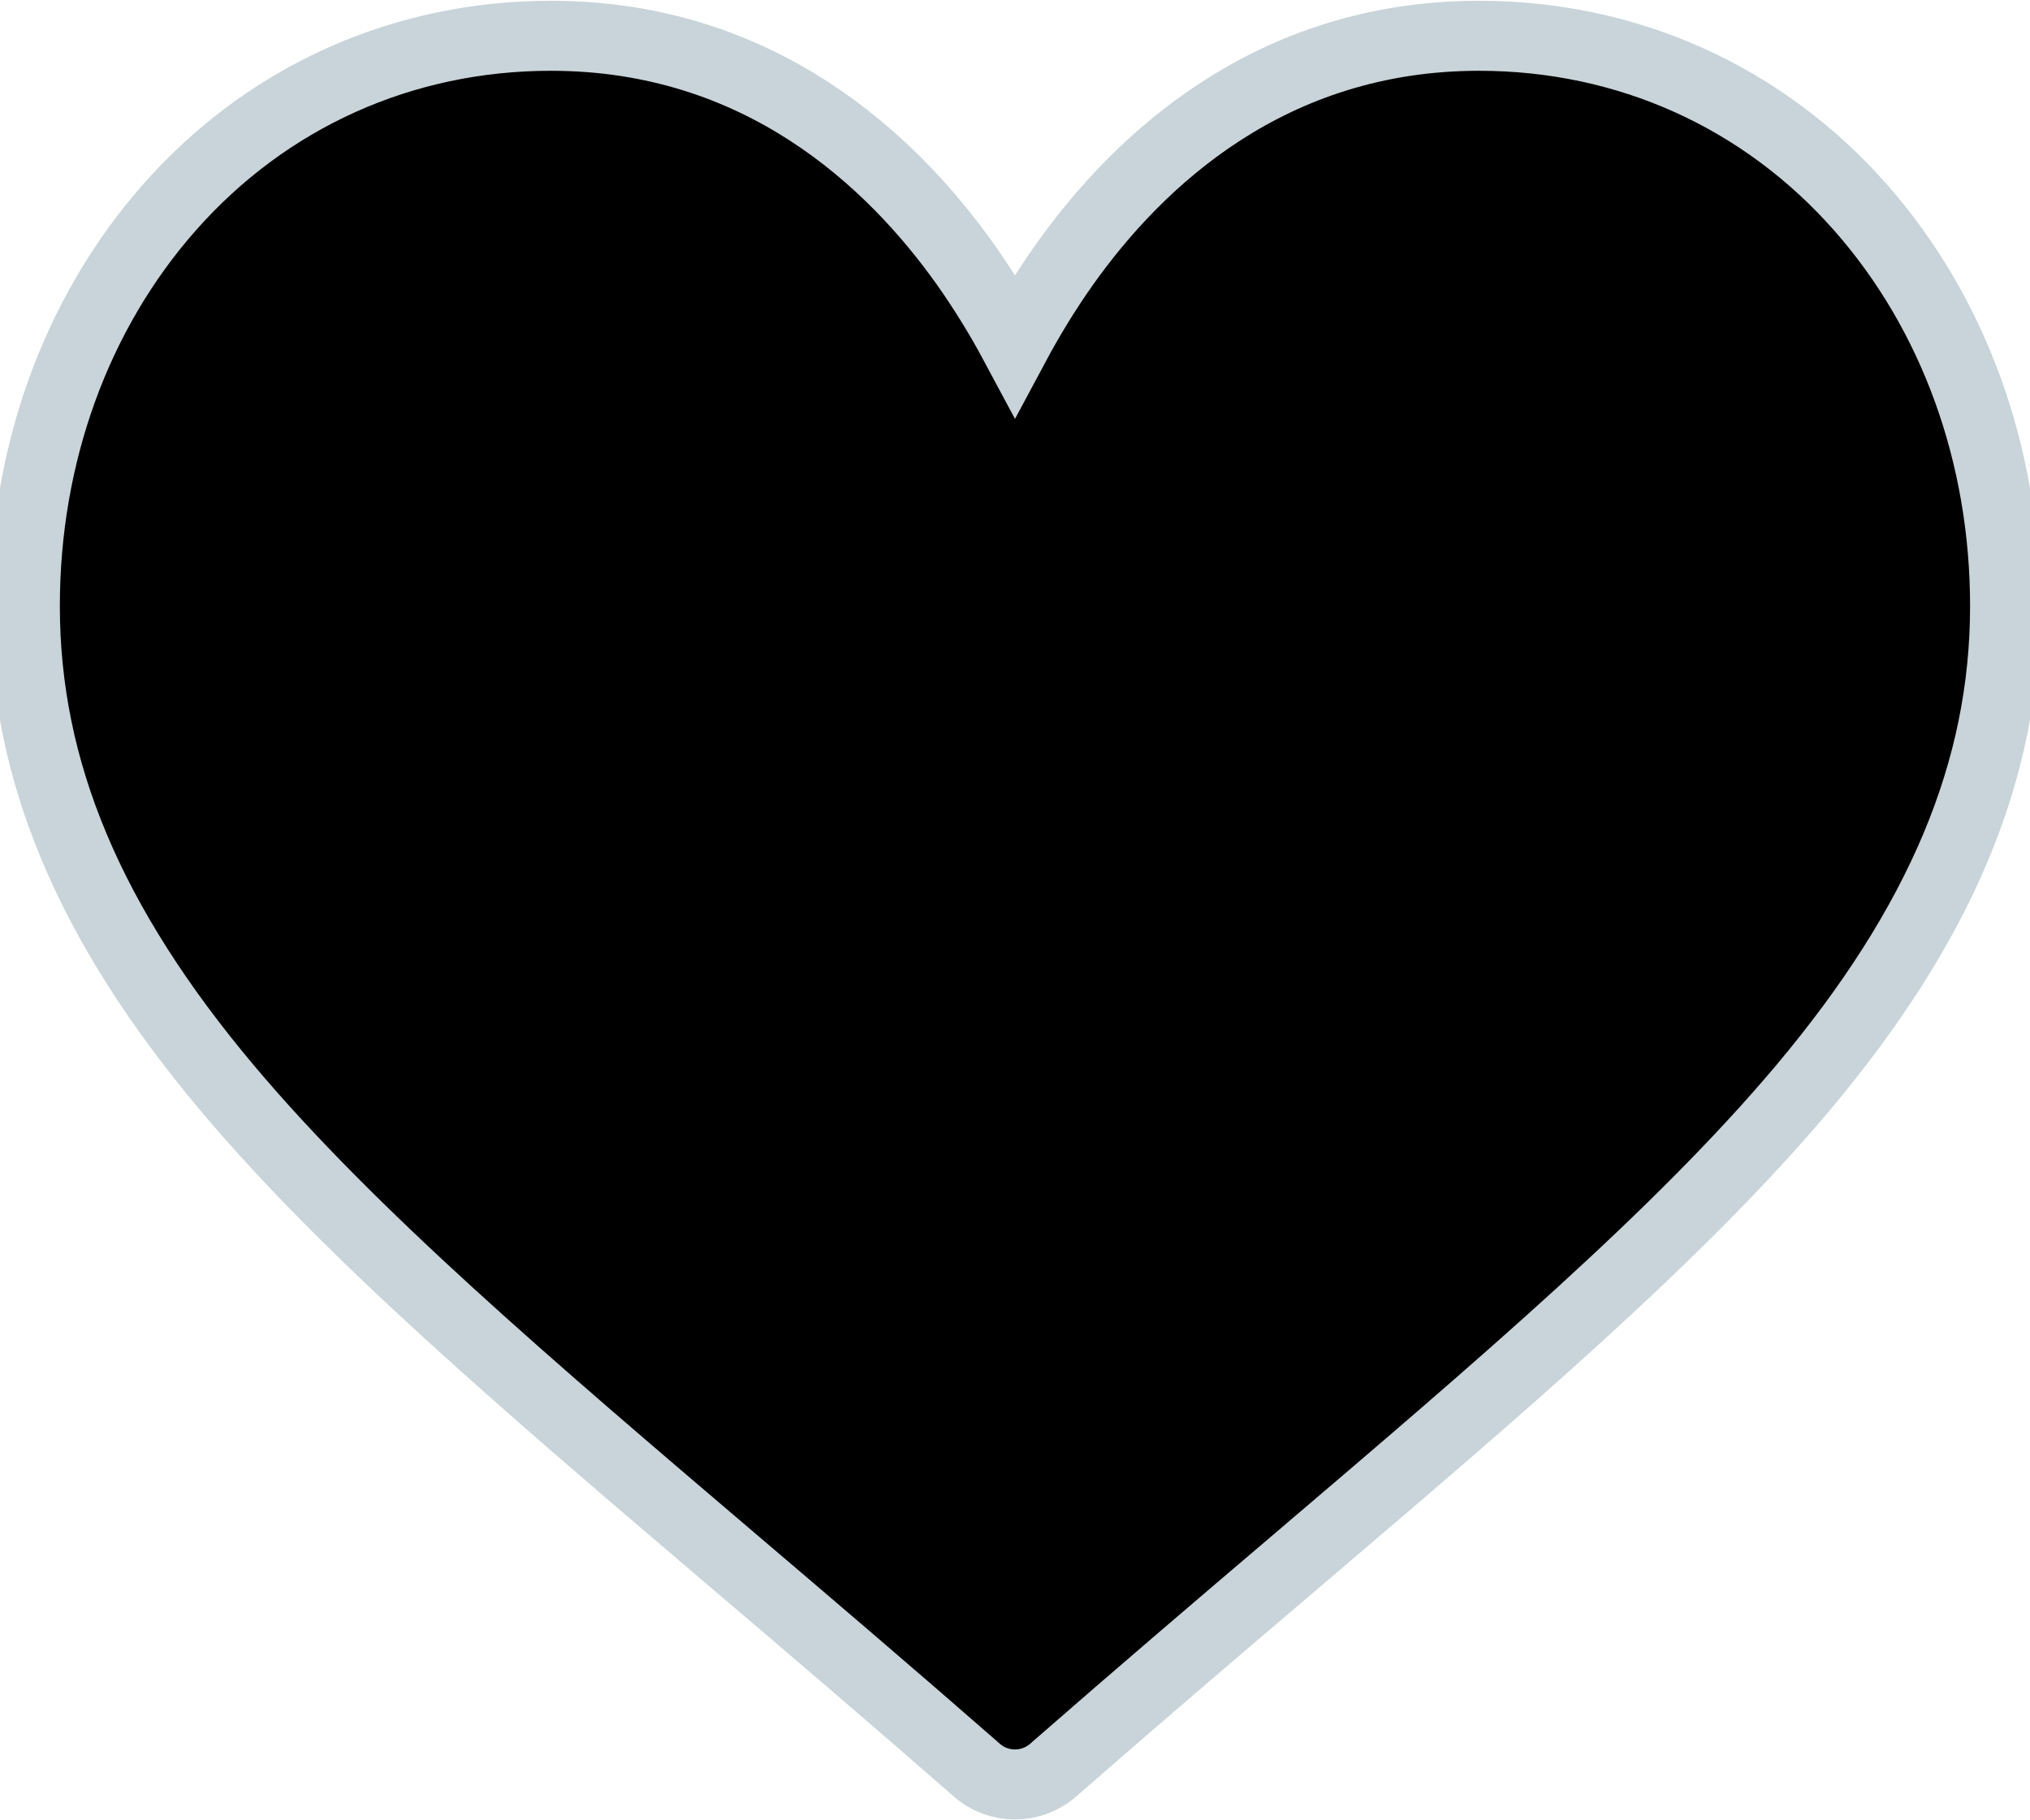 <svg 
 xmlns="http://www.w3.org/2000/svg"
 xmlns:xlink="http://www.w3.org/1999/xlink"
 width="29px" height="26px">
<path fill-rule="evenodd"   fill="currentColor" stroke="#c8d4d9" stroke-width="1" stroke-location="inside"
 d="M26.580,2.964 C25.185,1.382 23.249,0.511 21.130,0.511 C18.149,0.511 16.262,2.290 15.204,3.782 C14.930,4.170 14.696,4.558 14.500,4.924 C14.304,4.558 14.070,4.170 13.796,3.782 C12.738,2.290 10.850,0.511 7.870,0.511 C5.750,0.511 3.815,1.382 2.419,2.964 C1.088,4.474 0.355,6.495 0.355,8.656 C0.355,11.009 1.274,13.197 3.248,15.543 C5.011,17.638 7.548,19.799 10.486,22.301 C11.581,23.233 12.713,24.198 13.918,25.251 L13.954,25.283 C14.110,25.420 14.305,25.488 14.500,25.488 C14.695,25.488 14.890,25.419 15.046,25.283 L15.082,25.251 C16.287,24.198 17.419,23.233 18.514,22.301 C21.452,19.799 23.989,17.638 25.752,15.543 C27.725,13.197 28.644,11.009 28.644,8.656 C28.644,6.495 27.911,4.474 26.580,2.964 Z"/>
</svg>